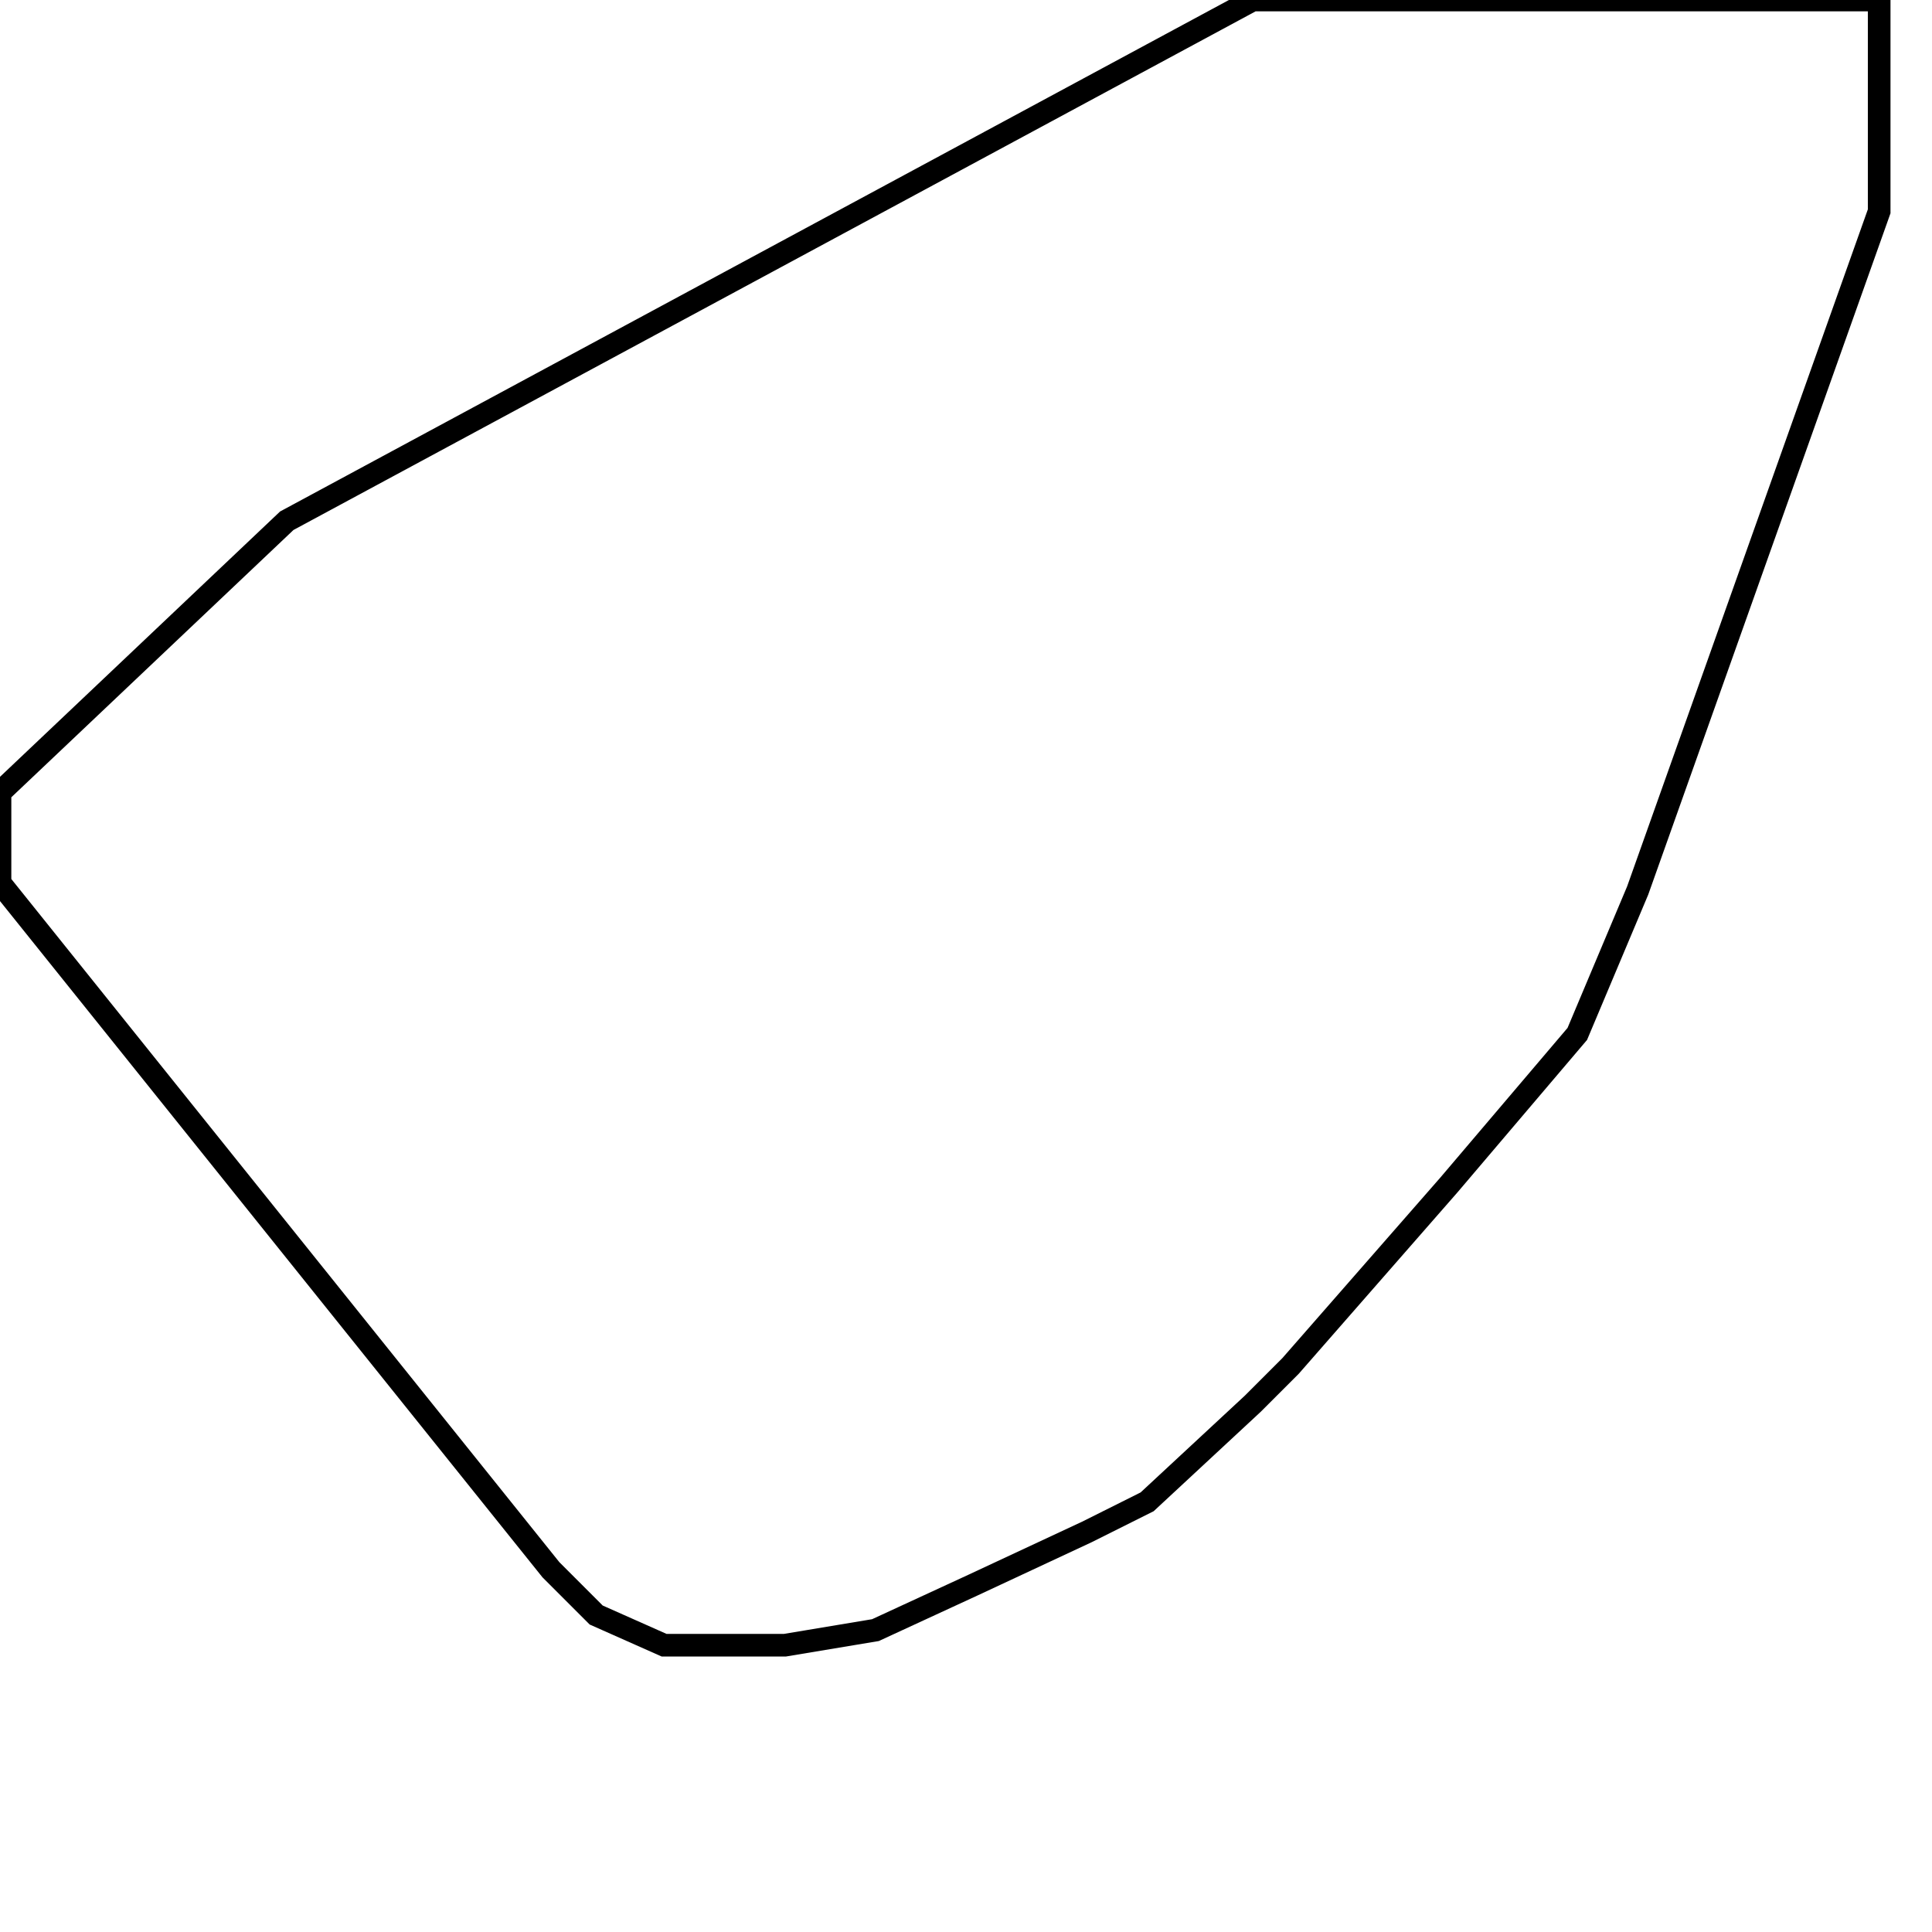 <svg width="256" height="256" xmlns="http://www.w3.org/2000/svg" fill-opacity="0" stroke="black" stroke-width="3" ><path d="M249 0 249 28 217 118 209 137 192 157 171 181 166 186 152 199 144 203 129 210 116 216 104 218 88 218 79 214 73 208 0 117 0 105 38 69 166 0 249 0 "/></svg>